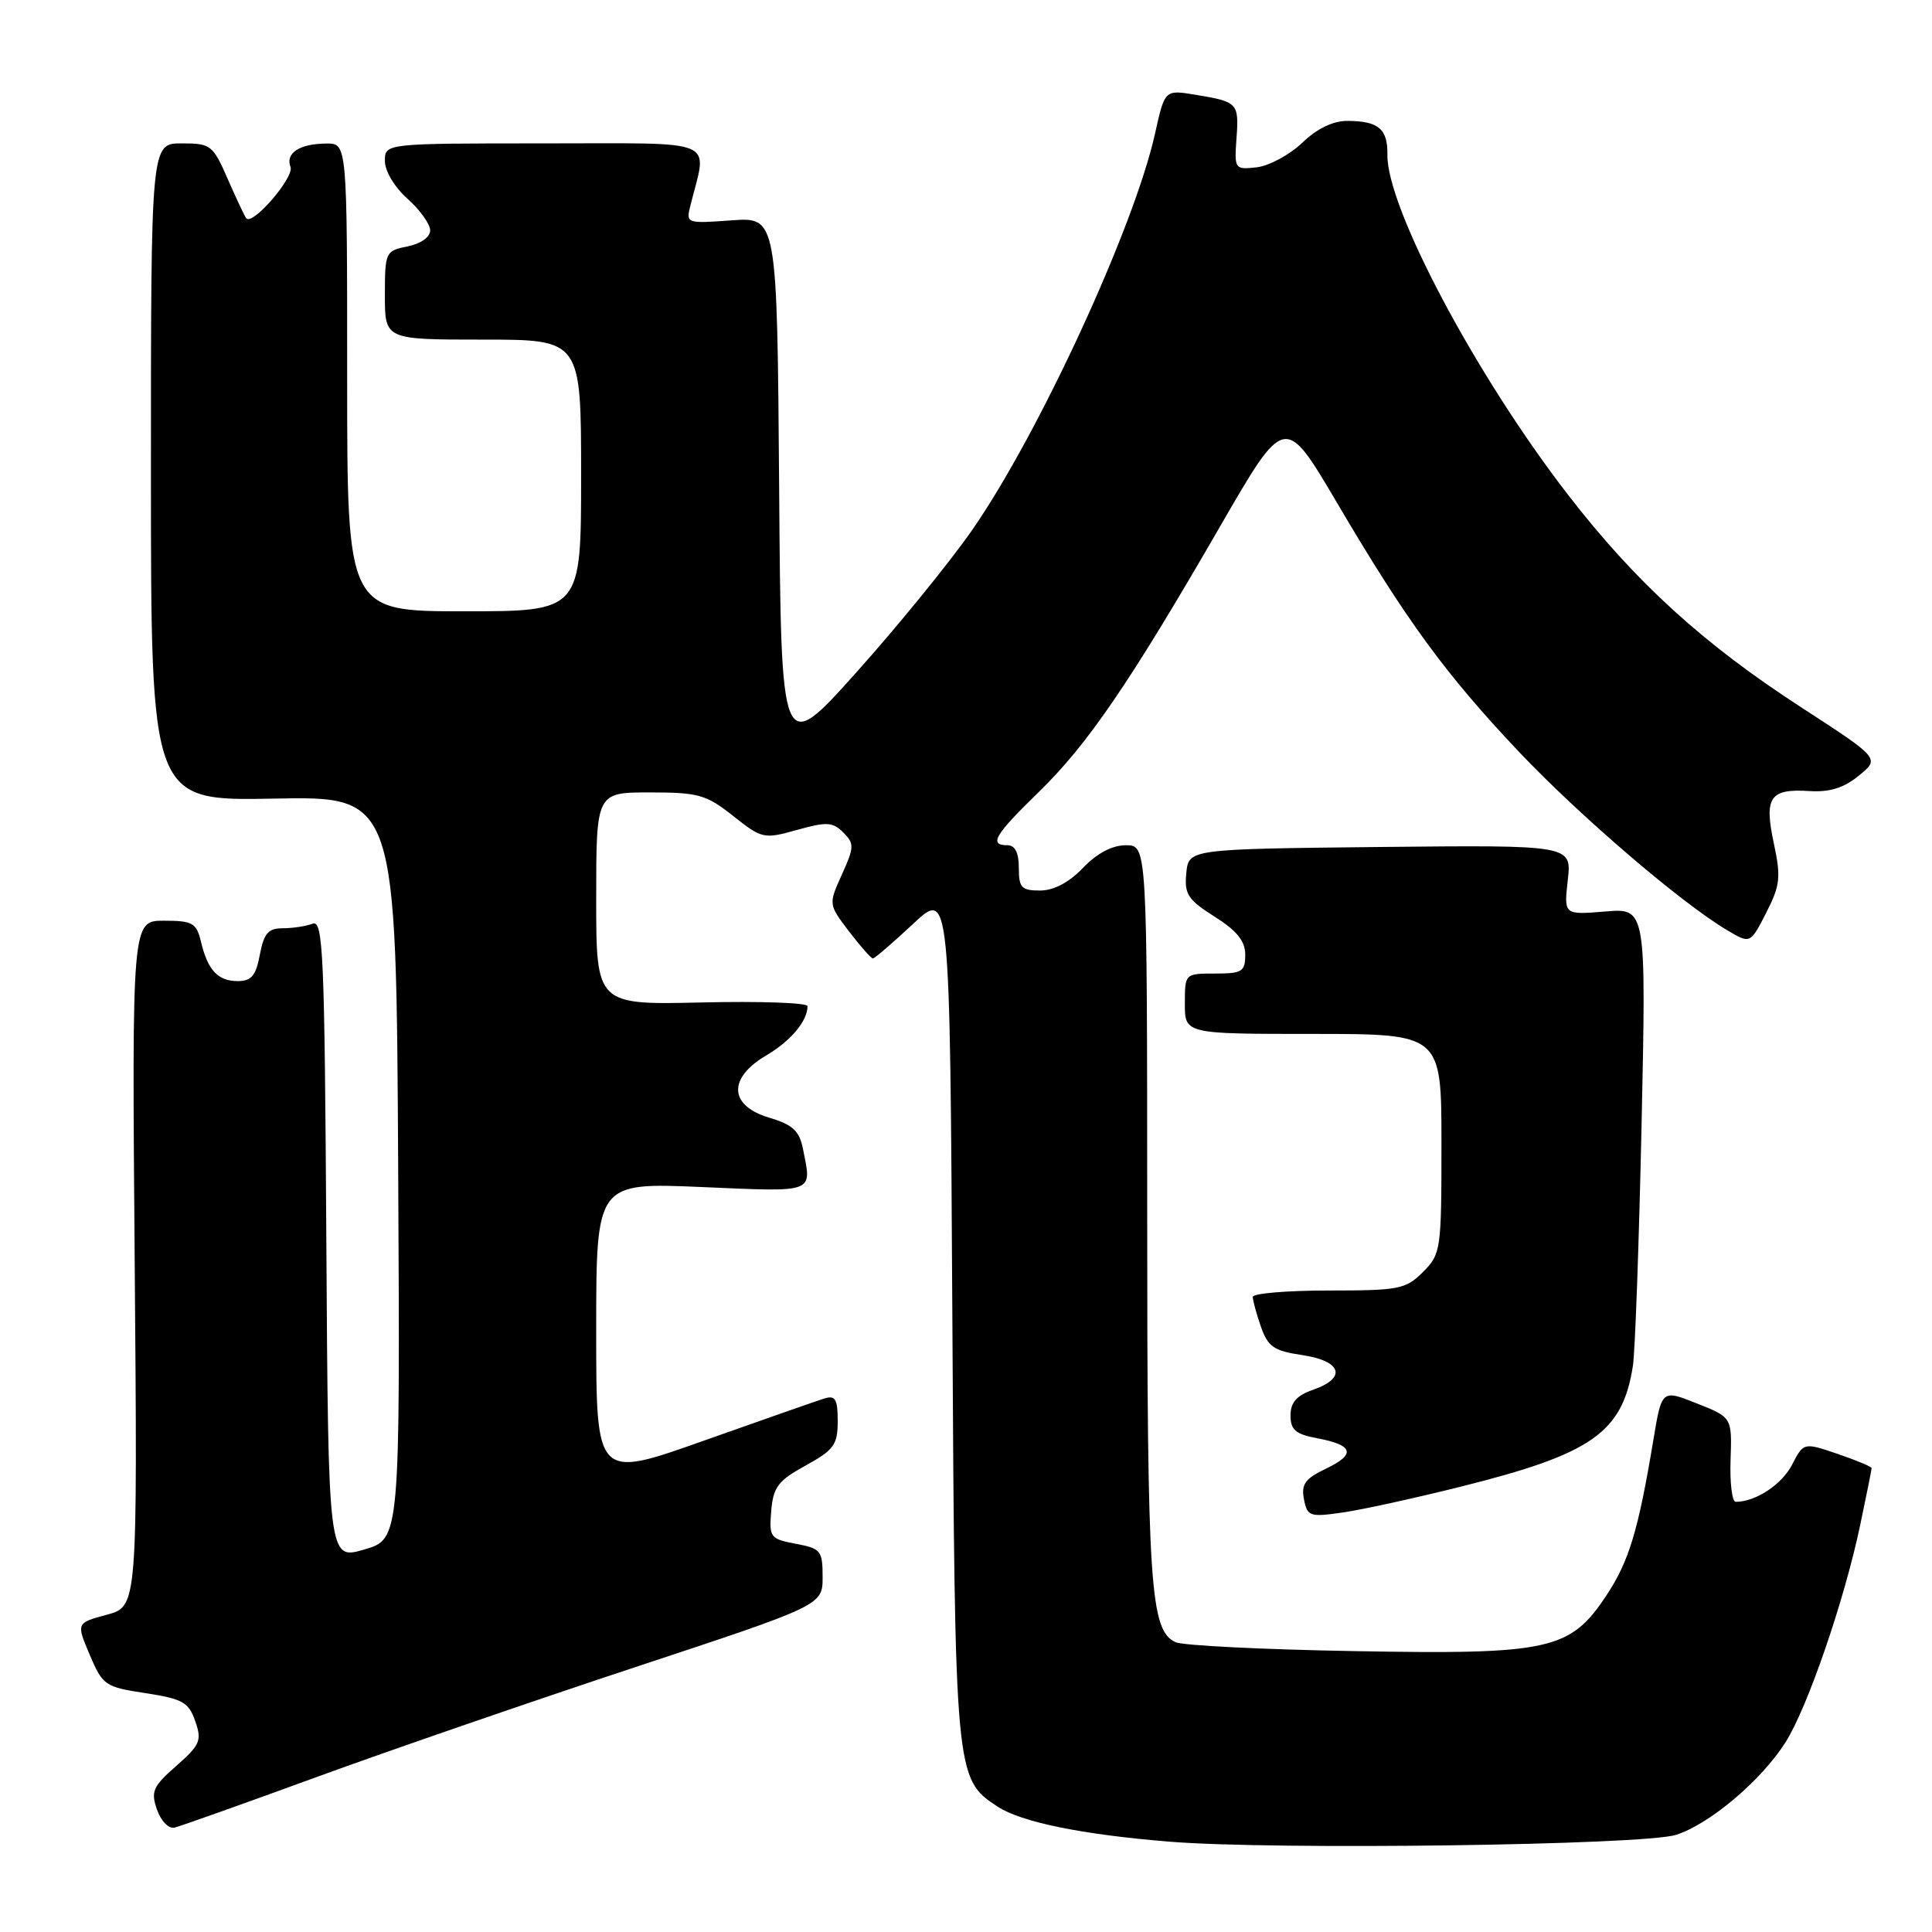 <?xml version="1.0" encoding="UTF-8" standalone="no"?>
<!DOCTYPE svg PUBLIC "-//W3C//DTD SVG 1.1//EN" "http://www.w3.org/Graphics/SVG/1.1/DTD/svg11.dtd" >
<svg xmlns="http://www.w3.org/2000/svg" xmlns:xlink="http://www.w3.org/1999/xlink" version="1.1" viewBox="0 0 256 256">
 <g >
 <path fill="currentColor"
d=" M 222.07 243.13 C 226.53 241.72 233.40 235.91 236.61 230.83 C 239.53 226.19 244.37 212.11 246.48 202.10 C 247.32 198.12 248.00 194.72 248.00 194.53 C 248.00 194.34 245.97 193.50 243.50 192.65 C 238.99 191.12 238.99 191.12 237.45 194.10 C 236.09 196.72 232.63 199.00 229.99 199.00 C 229.51 199.00 229.20 196.48 229.31 193.41 C 229.50 187.81 229.50 187.81 224.84 185.96 C 220.19 184.11 220.19 184.11 219.08 190.80 C 217.08 202.82 215.86 206.87 212.86 211.40 C 208.05 218.66 205.38 219.25 179.38 218.78 C 167.35 218.57 156.72 218.04 155.77 217.60 C 152.39 216.04 152.01 210.29 152.01 160.75 C 152.00 112.00 152.00 112.00 149.19 112.00 C 147.37 112.00 145.36 113.06 143.50 115.00 C 141.64 116.94 139.63 118.00 137.81 118.00 C 135.35 118.00 135.00 117.62 135.00 115.00 C 135.00 113.00 134.50 112.00 133.50 112.00 C 130.98 112.00 131.77 110.66 137.62 104.97 C 144.12 98.65 149.74 90.41 161.70 69.70 C 170.25 54.90 170.25 54.90 177.13 66.57 C 186.36 82.25 191.48 89.26 201.26 99.61 C 209.32 108.12 222.85 119.72 228.90 123.28 C 231.92 125.07 231.92 125.07 234.03 120.95 C 235.89 117.30 236.00 116.24 235.04 111.74 C 233.73 105.63 234.51 104.48 239.76 104.82 C 242.42 104.99 244.31 104.41 246.30 102.78 C 249.11 100.50 249.11 100.50 238.69 93.74 C 225.64 85.28 216.72 77.14 207.77 65.56 C 195.57 49.78 183.75 27.52 183.84 20.52 C 183.89 17.08 182.67 16.04 178.55 16.02 C 176.64 16.01 174.52 17.03 172.55 18.92 C 170.87 20.52 168.16 21.98 166.52 22.17 C 163.61 22.49 163.55 22.42 163.84 18.35 C 164.18 13.65 164.02 13.48 158.42 12.56 C 154.34 11.88 154.34 11.88 153.05 17.69 C 150.29 30.11 137.69 57.43 128.84 70.20 C 125.90 74.43 119.00 82.92 113.50 89.06 C 103.50 100.22 103.50 100.22 103.24 64.49 C 102.97 28.76 102.97 28.76 96.92 29.20 C 90.93 29.63 90.88 29.61 91.49 27.20 C 93.74 18.21 95.60 19.00 72.12 19.00 C 51.00 19.00 51.00 19.00 51.00 21.33 C 51.00 22.67 52.29 24.82 54.00 26.34 C 55.65 27.81 57.00 29.70 57.00 30.53 C 57.00 31.42 55.75 32.30 54.00 32.65 C 51.08 33.23 51.00 33.40 51.00 39.13 C 51.00 45.00 51.00 45.00 64.00 45.00 C 77.00 45.00 77.00 45.00 77.00 63.00 C 77.00 81.00 77.00 81.00 61.50 81.00 C 46.00 81.00 46.00 81.00 46.00 50.00 C 46.00 19.00 46.00 19.00 43.25 19.02 C 39.70 19.04 37.79 20.28 38.49 22.12 C 39.02 23.48 33.50 29.90 32.64 28.93 C 32.43 28.69 31.33 26.36 30.19 23.75 C 28.20 19.20 27.94 19.00 24.06 19.00 C 20.00 19.00 20.00 19.00 20.00 62.57 C 20.00 106.13 20.00 106.13 36.25 105.82 C 52.50 105.50 52.50 105.50 52.76 154.72 C 53.02 203.93 53.02 203.93 48.26 205.32 C 43.50 206.71 43.50 206.71 43.24 164.25 C 43.01 126.14 42.82 121.86 41.41 122.40 C 40.54 122.73 38.77 123.00 37.46 123.00 C 35.54 123.00 34.97 123.67 34.43 126.50 C 33.91 129.28 33.31 130.00 31.51 130.00 C 28.87 130.00 27.53 128.57 26.62 124.75 C 26.03 122.29 25.52 122.00 21.72 122.00 C 17.48 122.00 17.48 122.00 17.85 167.43 C 18.22 212.86 18.22 212.86 14.16 213.96 C 10.10 215.05 10.10 215.05 11.89 219.27 C 13.61 223.32 13.92 223.54 19.28 224.35 C 24.20 225.11 25.00 225.55 25.87 228.06 C 26.77 230.63 26.52 231.21 23.36 233.99 C 20.26 236.71 19.96 237.38 20.80 239.78 C 21.33 241.30 22.36 242.35 23.12 242.17 C 23.88 241.99 32.38 238.97 42.00 235.45 C 51.62 231.94 70.64 225.38 84.25 220.88 C 109.00 212.70 109.00 212.70 109.00 208.96 C 109.00 205.47 108.77 205.18 105.44 204.56 C 102.06 203.92 101.90 203.71 102.19 200.21 C 102.46 197.04 103.09 196.20 106.75 194.19 C 110.51 192.12 111.00 191.44 111.00 188.31 C 111.00 185.40 110.69 184.86 109.25 185.30 C 108.29 185.60 101.09 188.12 93.25 190.90 C 79.00 195.96 79.00 195.96 79.00 176.33 C 79.00 156.69 79.00 156.69 93.00 157.29 C 108.19 157.94 107.58 158.17 106.40 152.25 C 105.92 149.83 105.05 149.03 101.90 148.09 C 96.59 146.50 96.42 142.86 101.53 139.85 C 104.79 137.93 107.00 135.29 107.00 133.32 C 107.00 132.87 100.70 132.65 93.00 132.83 C 79.00 133.15 79.00 133.15 79.00 119.08 C 79.00 105.00 79.00 105.00 86.11 105.00 C 92.55 105.00 93.58 105.29 97.15 108.12 C 100.98 111.15 101.21 111.20 105.61 109.97 C 109.54 108.87 110.34 108.91 111.74 110.31 C 113.21 111.78 113.20 112.24 111.56 115.87 C 109.77 119.83 109.77 119.83 112.50 123.42 C 114.01 125.39 115.43 127.00 115.66 127.00 C 115.89 127.00 118.29 124.94 120.98 122.43 C 125.87 117.85 125.87 117.85 126.19 174.18 C 126.53 235.40 126.56 235.70 132.18 239.38 C 135.32 241.44 143.37 243.09 154.95 244.03 C 168.74 245.16 217.74 244.50 222.07 243.13 Z  M 193.56 196.99 C 210.99 192.64 214.99 189.83 216.37 180.97 C 216.66 179.06 217.18 164.64 217.52 148.91 C 218.13 120.32 218.13 120.32 212.68 120.78 C 207.22 121.23 207.22 121.23 207.74 116.60 C 208.26 111.97 208.26 111.97 182.88 112.23 C 157.50 112.50 157.50 112.50 157.19 115.70 C 156.92 118.49 157.40 119.22 160.94 121.46 C 163.91 123.34 165.00 124.69 165.00 126.51 C 165.00 128.75 164.59 129.00 161.00 129.00 C 157.00 129.00 157.00 129.00 157.00 133.00 C 157.00 137.00 157.00 137.00 174.00 137.00 C 191.00 137.00 191.00 137.00 191.00 151.55 C 191.00 165.66 190.93 166.16 188.55 168.55 C 186.27 170.83 185.38 171.00 176.05 171.00 C 170.52 171.00 166.00 171.38 166.00 171.85 C 166.00 172.32 166.49 174.10 167.08 175.80 C 168.01 178.46 168.79 179.00 172.58 179.56 C 177.80 180.35 178.49 182.58 174.00 184.15 C 171.81 184.91 171.00 185.83 171.00 187.55 C 171.00 189.46 171.68 190.04 174.51 190.57 C 179.35 191.48 179.71 192.69 175.71 194.60 C 172.94 195.92 172.40 196.66 172.78 198.65 C 173.22 200.93 173.54 201.04 177.87 200.42 C 180.42 200.06 187.48 198.51 193.56 196.99 Z "/>
</g>
</svg>